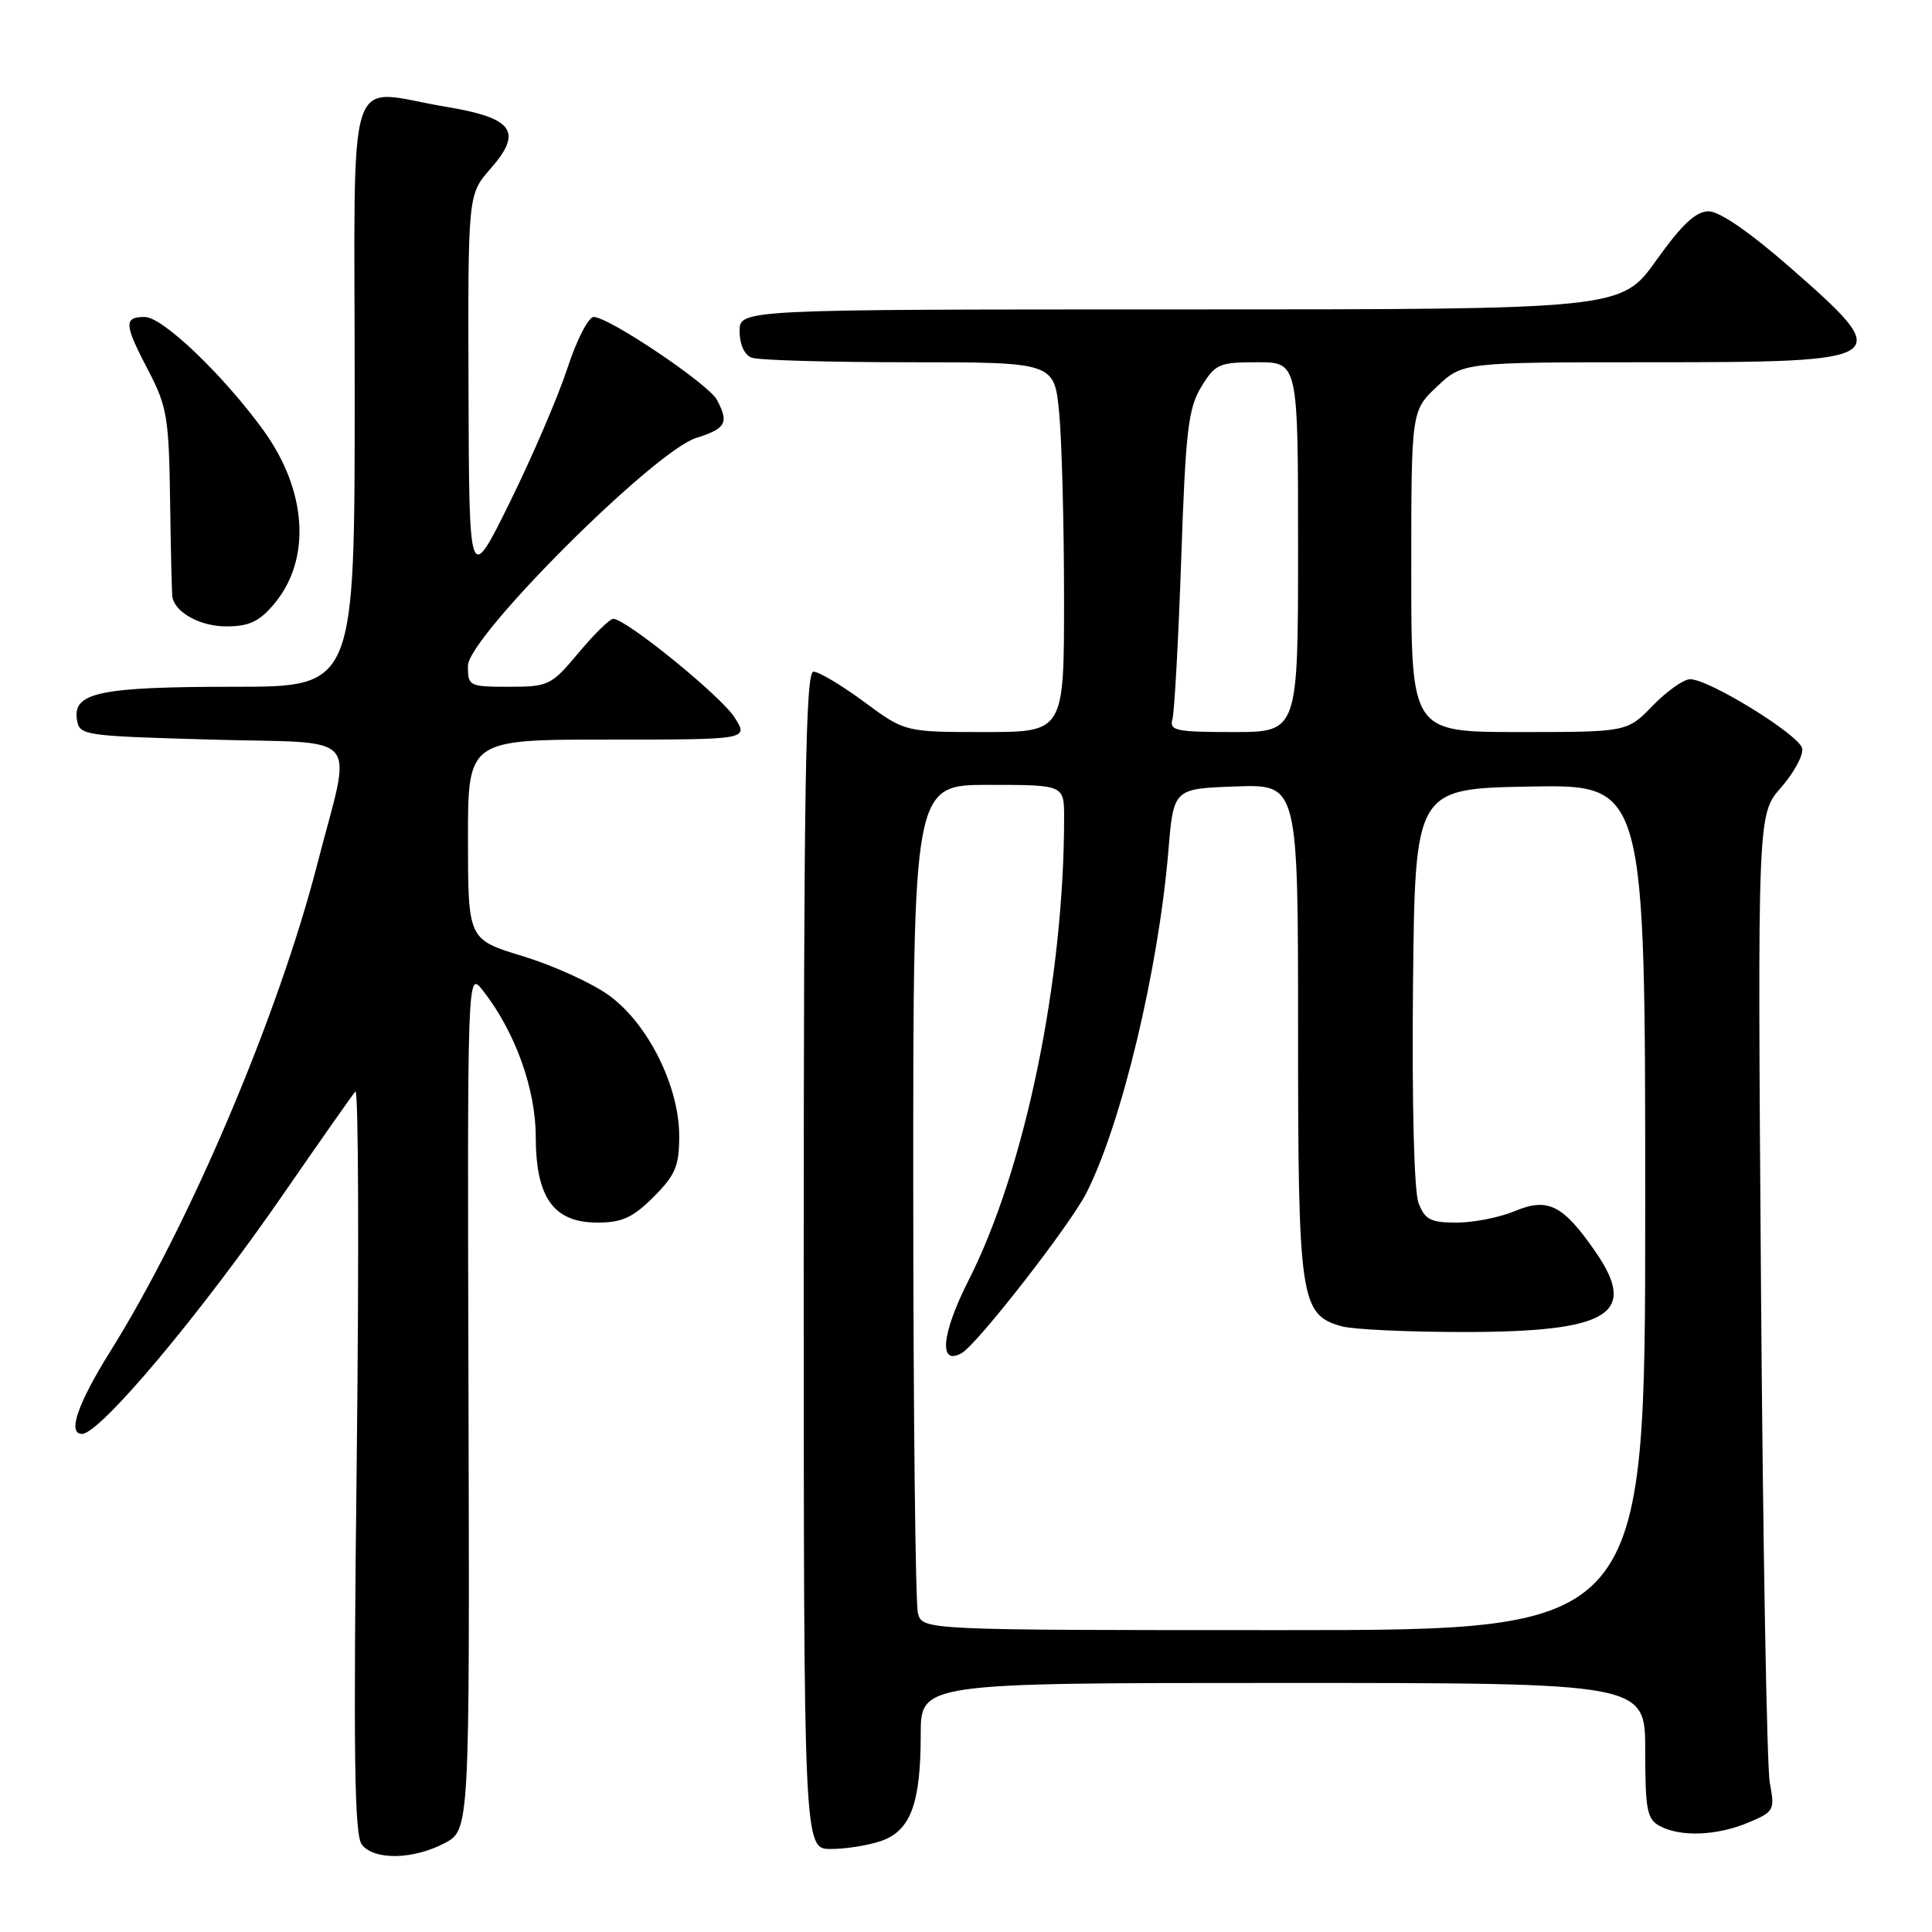 <?xml version="1.0" encoding="UTF-8" standalone="no"?>
<!DOCTYPE svg PUBLIC "-//W3C//DTD SVG 1.1//EN" "http://www.w3.org/Graphics/SVG/1.1/DTD/svg11.dtd" >
<svg xmlns="http://www.w3.org/2000/svg" xmlns:xlink="http://www.w3.org/1999/xlink" version="1.1" viewBox="0 0 256 256">
 <g >
 <path fill="currentColor"
d=" M 58.87 244.25 C 62.23 242.50 62.23 242.50 62.08 185.57 C 61.92 128.63 61.92 128.63 63.97 131.23 C 68.23 136.65 70.98 144.24 70.99 150.62 C 71.00 158.72 73.36 162.00 79.17 162.00 C 82.42 162.00 83.86 161.34 86.60 158.60 C 89.49 155.71 90.00 154.51 90.00 150.54 C 90.00 143.93 85.86 135.63 80.69 131.89 C 78.44 130.26 73.32 127.93 69.31 126.71 C 62.02 124.50 62.02 124.50 62.01 111.25 C 62.00 98.00 62.00 98.00 80.60 98.00 C 99.20 98.00 99.20 98.00 97.34 95.07 C 95.55 92.24 82.95 82.00 81.26 82.00 C 80.80 82.00 78.73 84.03 76.66 86.50 C 73.05 90.82 72.69 91.00 67.45 91.00 C 62.16 91.00 62.00 90.92 62.00 88.24 C 62.00 84.42 86.65 59.80 92.25 58.03 C 96.21 56.78 96.62 56.03 94.99 52.97 C 93.86 50.87 80.67 42.00 78.67 42.00 C 77.97 42.00 76.41 45.04 75.20 48.75 C 73.99 52.46 70.56 60.45 67.58 66.50 C 62.16 77.50 62.16 77.50 62.08 51.63 C 62.00 25.76 62.00 25.76 65.01 22.34 C 69.32 17.42 68.03 15.63 59.10 14.15 C 45.55 11.92 47.00 7.37 47.00 52.00 C 47.00 91.00 47.00 91.00 31.07 91.00 C 13.39 91.00 9.68 91.75 10.18 95.25 C 10.49 97.46 10.79 97.51 28.00 98.00 C 48.36 98.58 46.66 96.57 42.03 114.55 C 36.87 134.58 25.10 162.29 14.67 178.97 C 10.27 186.02 8.90 190.00 10.87 190.00 C 13.25 190.00 26.65 174.03 37.66 158.06 C 42.43 151.15 46.67 145.11 47.09 144.63 C 47.50 144.15 47.58 166.07 47.27 193.34 C 46.81 232.80 46.95 243.23 47.97 244.46 C 49.67 246.51 54.71 246.41 58.87 244.25 Z  M 116.78 243.93 C 120.66 242.57 122.00 238.96 122.00 229.85 C 122.00 223.00 122.00 223.00 170.00 223.00 C 218.00 223.00 218.00 223.00 218.00 231.96 C 218.00 239.80 218.24 241.06 219.93 241.96 C 222.68 243.43 227.47 243.25 231.64 241.51 C 235.08 240.07 235.19 239.86 234.51 236.26 C 234.12 234.19 233.59 204.47 233.34 170.20 C 232.88 107.90 232.88 107.90 235.99 104.36 C 237.71 102.40 238.97 100.07 238.80 99.17 C 238.45 97.40 226.48 90.00 223.95 90.00 C 223.09 90.00 220.87 91.58 219.00 93.50 C 215.61 97.00 215.61 97.00 201.30 97.00 C 187.00 97.00 187.00 97.00 187.00 75.72 C 187.00 54.44 187.00 54.44 190.41 51.22 C 193.83 48.00 193.83 48.00 218.71 48.00 C 250.79 48.00 251.21 47.72 237.36 35.58 C 231.94 30.83 227.86 28.00 226.41 28.00 C 224.71 28.00 222.88 29.72 219.46 34.50 C 214.82 41.00 214.82 41.00 156.41 41.00 C 98.00 41.00 98.00 41.00 98.00 43.89 C 98.00 45.61 98.64 47.03 99.58 47.39 C 100.45 47.73 109.84 48.00 120.44 48.00 C 139.71 48.00 139.71 48.00 140.35 54.75 C 140.70 58.46 140.99 69.49 140.99 79.25 C 141.00 97.00 141.00 97.00 130.46 97.00 C 119.91 97.00 119.91 97.00 114.50 93.00 C 111.52 90.80 108.50 89.00 107.79 89.00 C 106.75 89.00 106.50 103.89 106.50 167.00 C 106.50 245.00 106.50 245.00 110.10 245.00 C 112.08 245.00 115.09 244.52 116.78 243.93 Z  M 36.32 80.03 C 41.27 74.15 40.71 65.05 34.92 57.04 C 29.60 49.70 21.55 42.00 19.19 42.00 C 16.36 42.00 16.43 42.95 19.69 49.17 C 22.13 53.85 22.39 55.40 22.54 66.40 C 22.63 73.06 22.77 78.81 22.85 79.18 C 23.30 81.23 26.59 83.00 29.98 83.00 C 33.01 83.00 34.35 82.37 36.32 80.03 Z  M 121.63 213.75 C 121.30 212.51 121.02 187.31 121.01 157.75 C 121.00 104.00 121.00 104.00 131.00 104.00 C 141.00 104.00 141.00 104.00 141.00 108.35 C 141.00 129.82 135.81 154.97 128.34 169.65 C 124.75 176.72 124.34 181.03 127.42 179.30 C 129.47 178.16 141.78 162.35 143.95 158.08 C 148.62 148.89 153.51 128.45 154.82 112.70 C 155.50 104.50 155.50 104.50 163.75 104.21 C 172.00 103.92 172.00 103.92 172.00 136.51 C 172.00 172.23 172.29 174.20 177.77 175.74 C 179.27 176.16 186.57 176.50 194.00 176.50 C 213.27 176.49 217.13 174.12 211.37 165.81 C 207.09 159.64 205.10 158.64 200.69 160.49 C 198.69 161.32 195.24 162.00 193.01 162.00 C 189.56 162.00 188.80 161.61 187.96 159.39 C 187.37 157.84 187.08 146.20 187.23 130.64 C 187.50 104.50 187.50 104.50 202.75 104.22 C 218.00 103.95 218.00 103.95 218.00 159.97 C 218.00 216.00 218.00 216.00 170.12 216.00 C 122.23 216.00 122.23 216.00 121.63 213.75 Z  M 155.36 95.25 C 155.62 94.29 156.15 84.72 156.52 74.00 C 157.10 57.04 157.45 54.08 159.18 51.25 C 161.02 48.23 161.54 48.00 166.58 48.00 C 172.00 48.00 172.00 48.00 172.00 72.50 C 172.00 97.00 172.00 97.00 163.43 97.00 C 155.75 97.00 154.92 96.82 155.36 95.25 Z "/>
</g>
</svg>